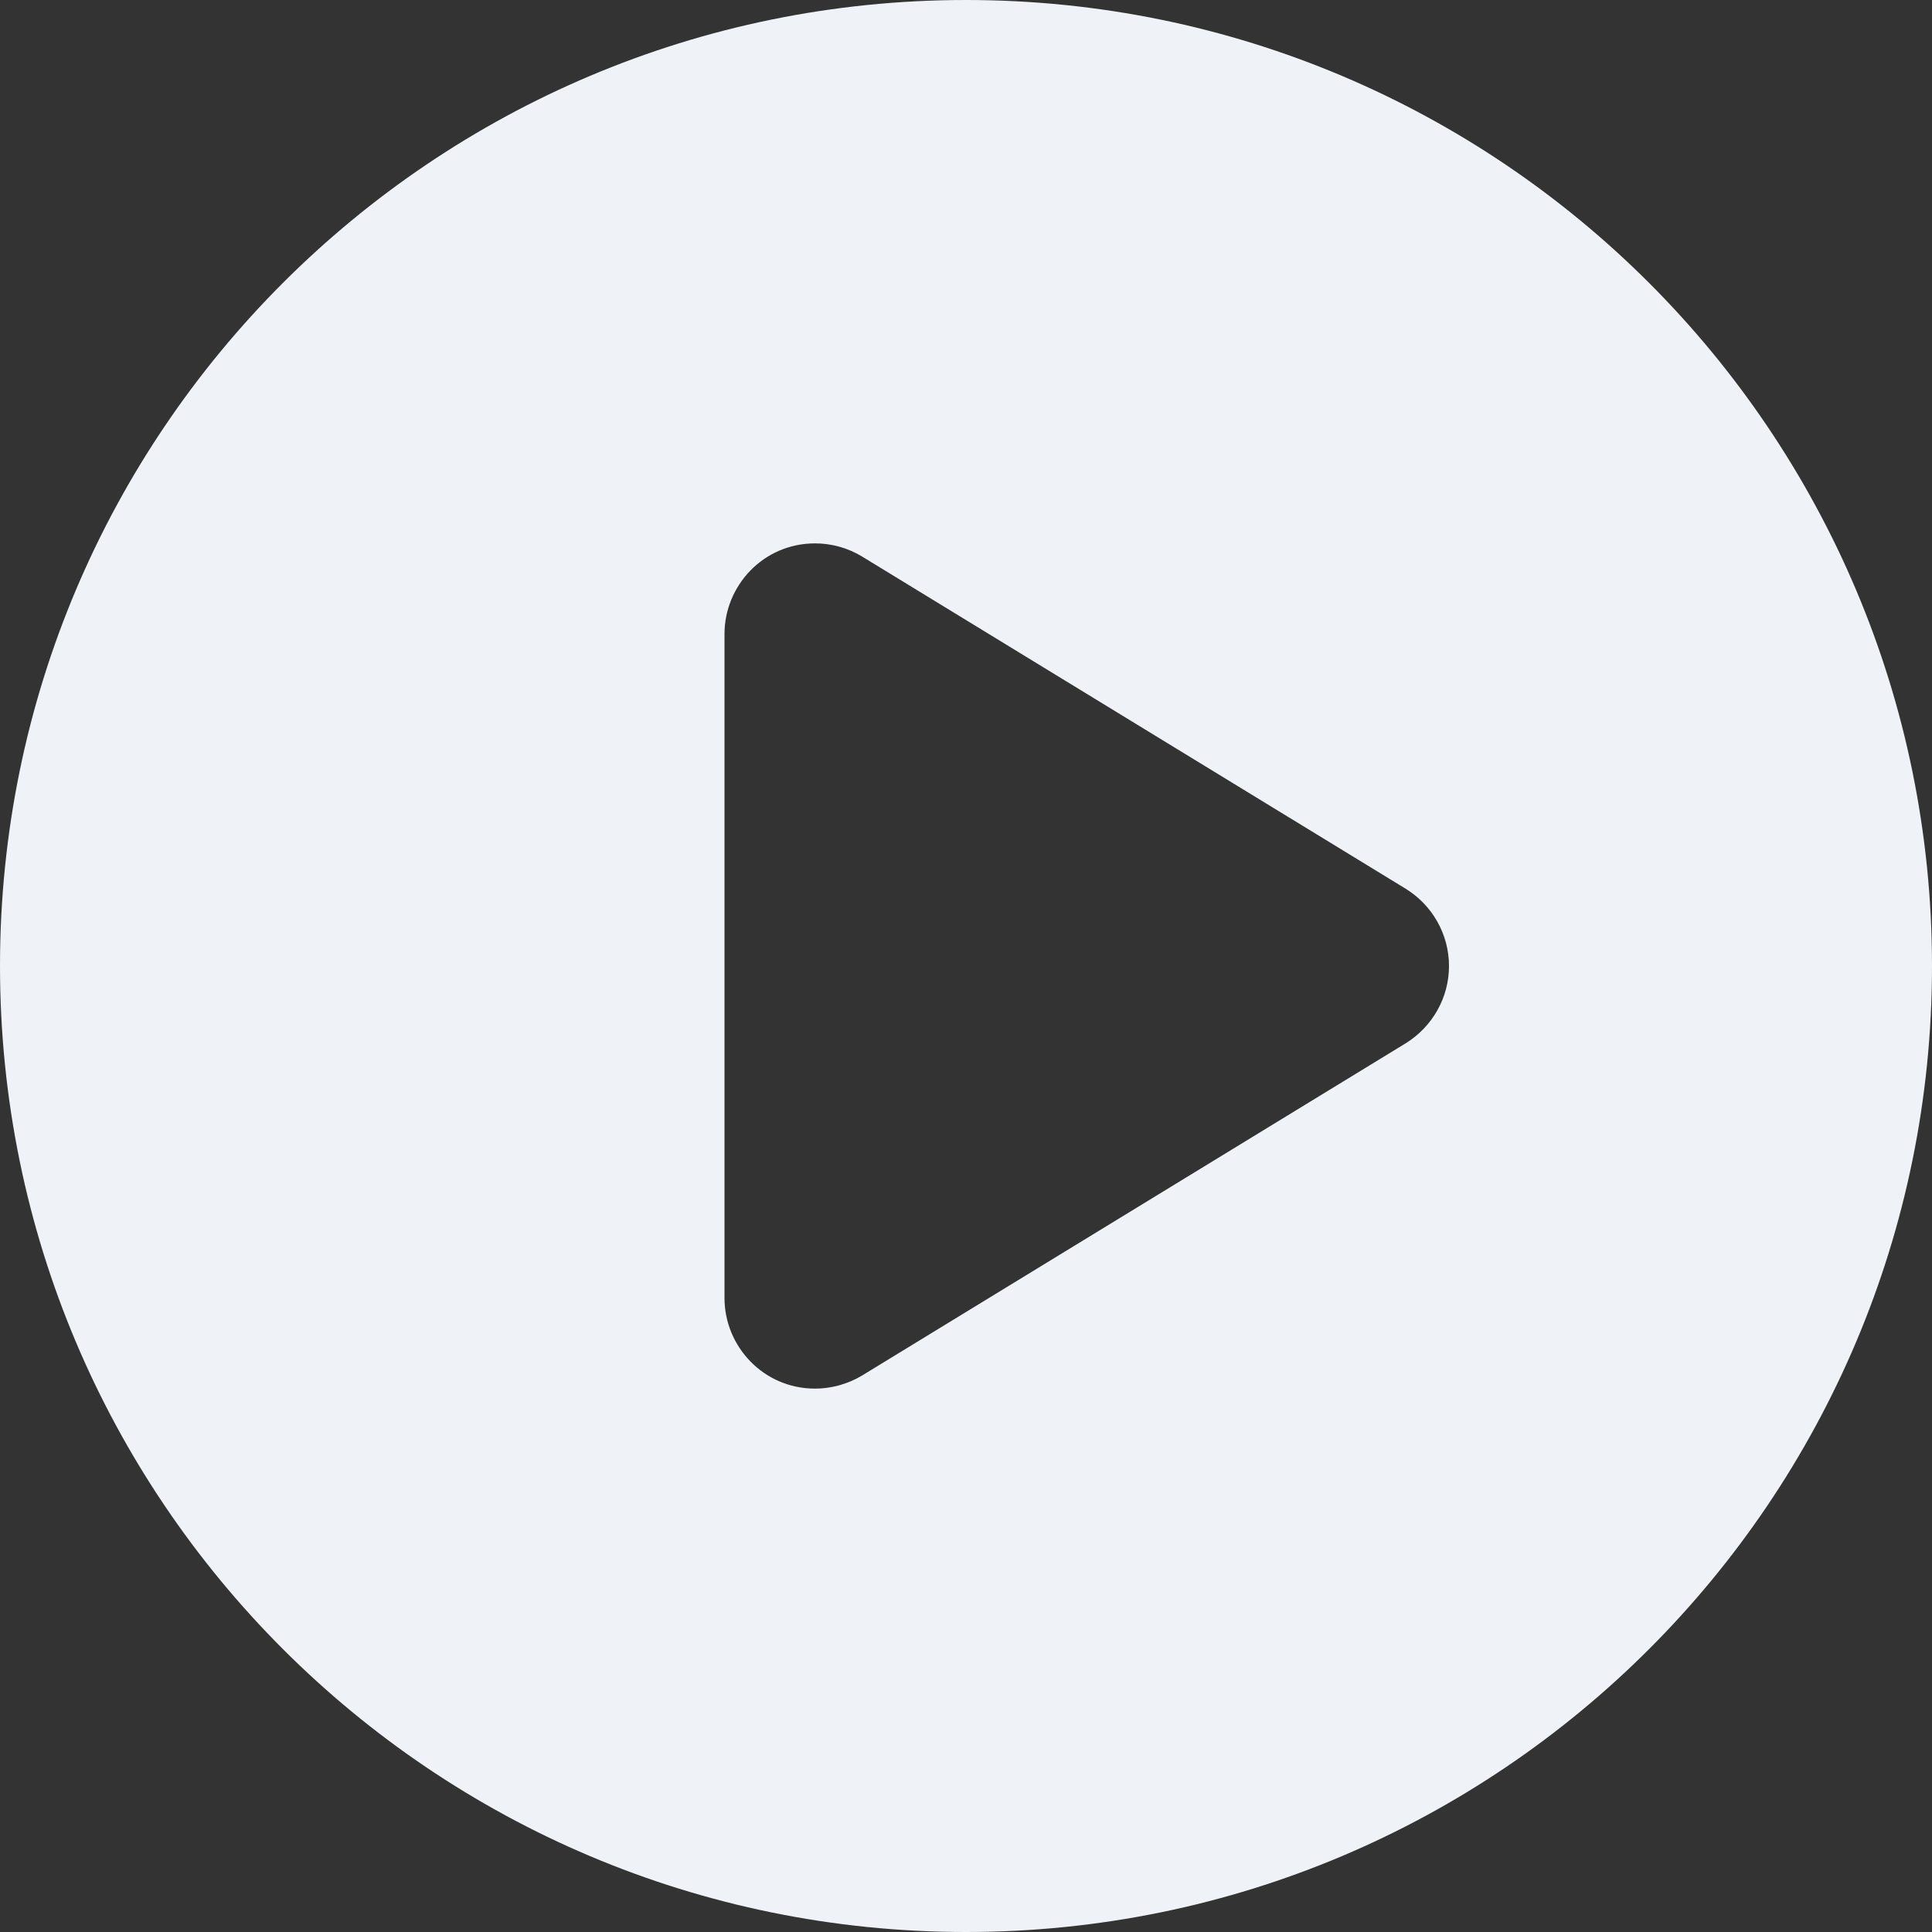 <svg width="95" height="95" viewBox="0 0 95 95" fill="none" xmlns="http://www.w3.org/2000/svg">
<rect x="0" y="0" width="95" height="95" fill="#333333" stroke="none"/>
<path d="M47.5 0C21.264 0 0 21.264 0 47.5C0 73.736 21.264 95 47.5 95C73.736 95 95 73.736 95 47.5C95 21.264 73.736 0 47.5 0ZM69.116 51.304L42.398 67.632C41.692 68.059 40.876 68.281 40.078 68.281C37.538 68.281 35.625 66.203 35.625 63.828V31.172C35.625 28.815 37.518 26.719 40.078 26.719C40.884 26.719 41.688 26.937 42.399 27.371L69.118 43.699C70.434 44.513 71.25 45.941 71.25 47.5C71.25 49.059 70.434 50.487 69.116 51.304Z" fill="#EFF3F8"/>
</svg>
